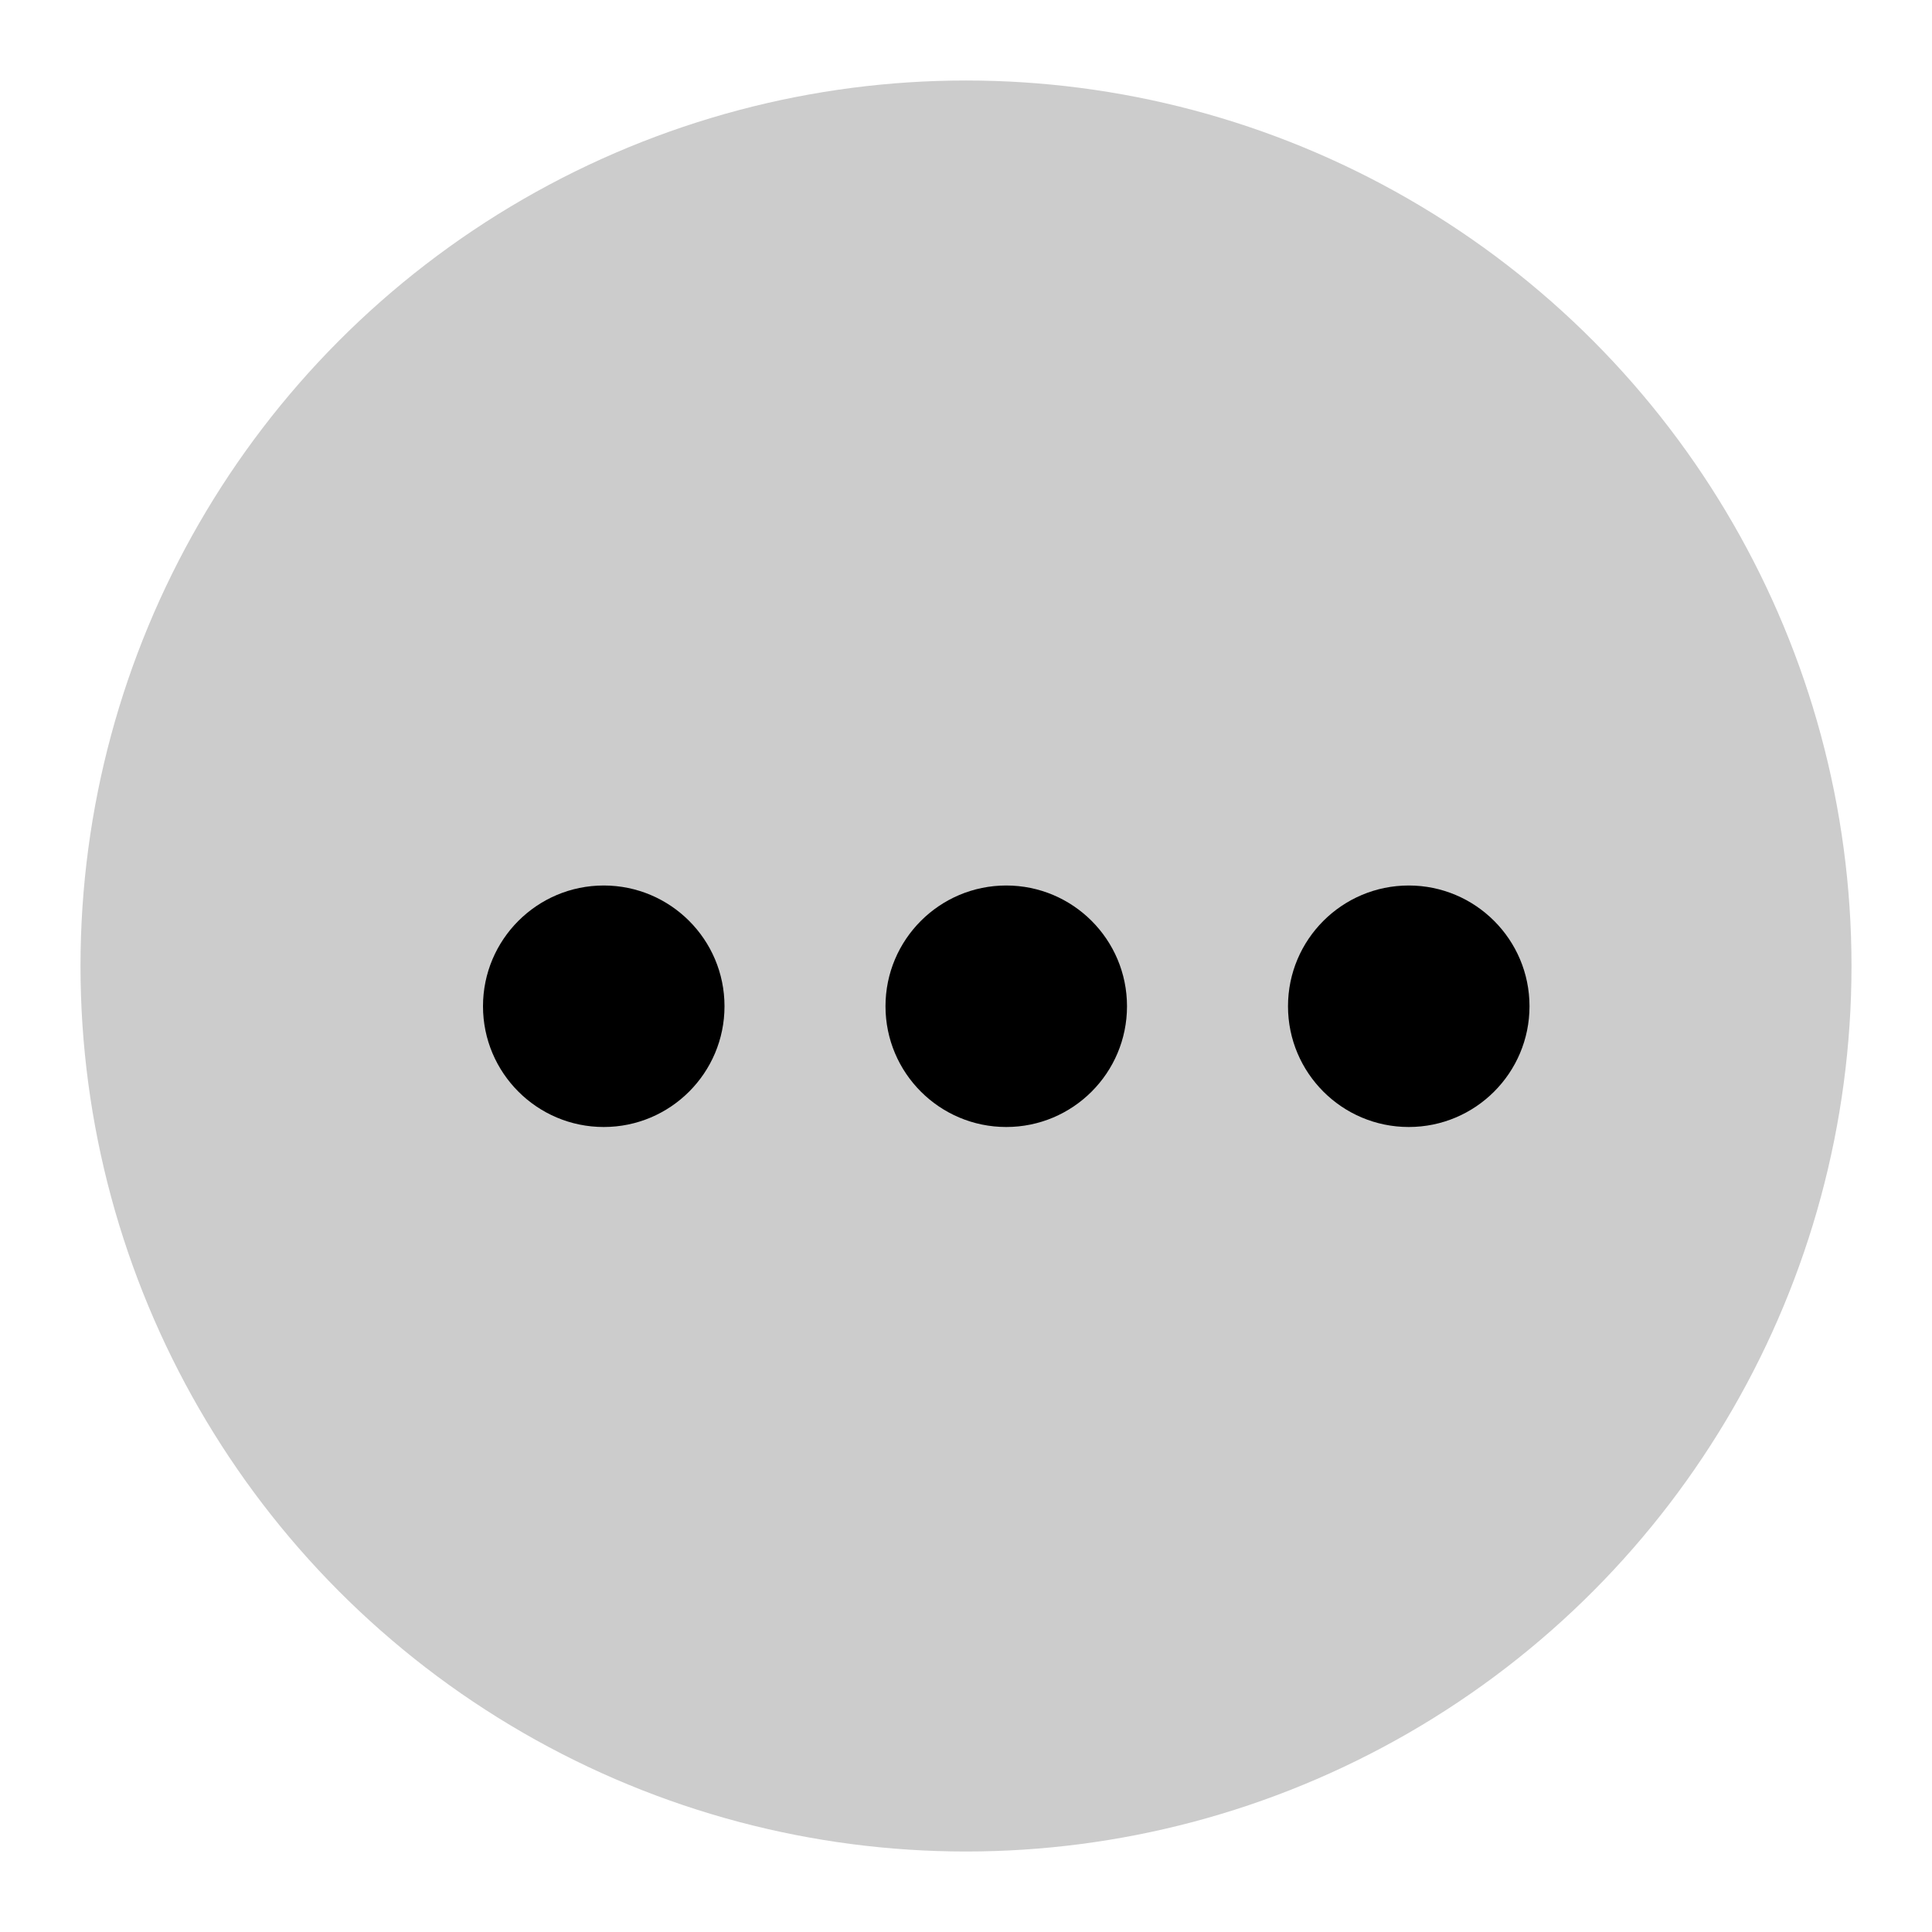 <?xml version="1.0" encoding="UTF-8"?>
<svg width="24px" height="24px" viewBox="0 0 24 24" version="1.1" xmlns="http://www.w3.org/2000/svg" xmlns:xlink="http://www.w3.org/1999/xlink">
    <!-- Generator: Sketch 49.3 (51167) - http://www.bohemiancoding.com/sketch -->
    <title>all</title>
    <desc>Created with Sketch.</desc>
    <defs></defs>
    <g id="all" stroke="none" stroke-width="1" fill="none" fill-rule="evenodd">
        <g transform="translate(1, 1)" fill="#000000">
            <circle id="Oval-3" opacity="0.2" cx="11" cy="11" r="11"></circle>
            <path d="M6.5,13 C5.672,13 5,12.328 5,11.5 C5,10.672 5.672,10 6.5,10 C7.328,10 8,10.672 8,11.5 C8,12.328 7.328,13 6.5,13 Z M11.5,13 C10.672,13 10,12.328 10,11.5 C10,10.672 10.672,10 11.5,10 C12.328,10 13,10.672 13,11.5 C13,12.328 12.328,13 11.5,13 Z M16.5,13 C15.672,13 15,12.328 15,11.5 C15,10.672 15.672,10 16.5,10 C17.328,10 18,10.672 18,11.5 C18,12.328 17.328,13 16.5,13 Z" id="Combined-Shape"></path>
        </g>
    </g>
</svg>